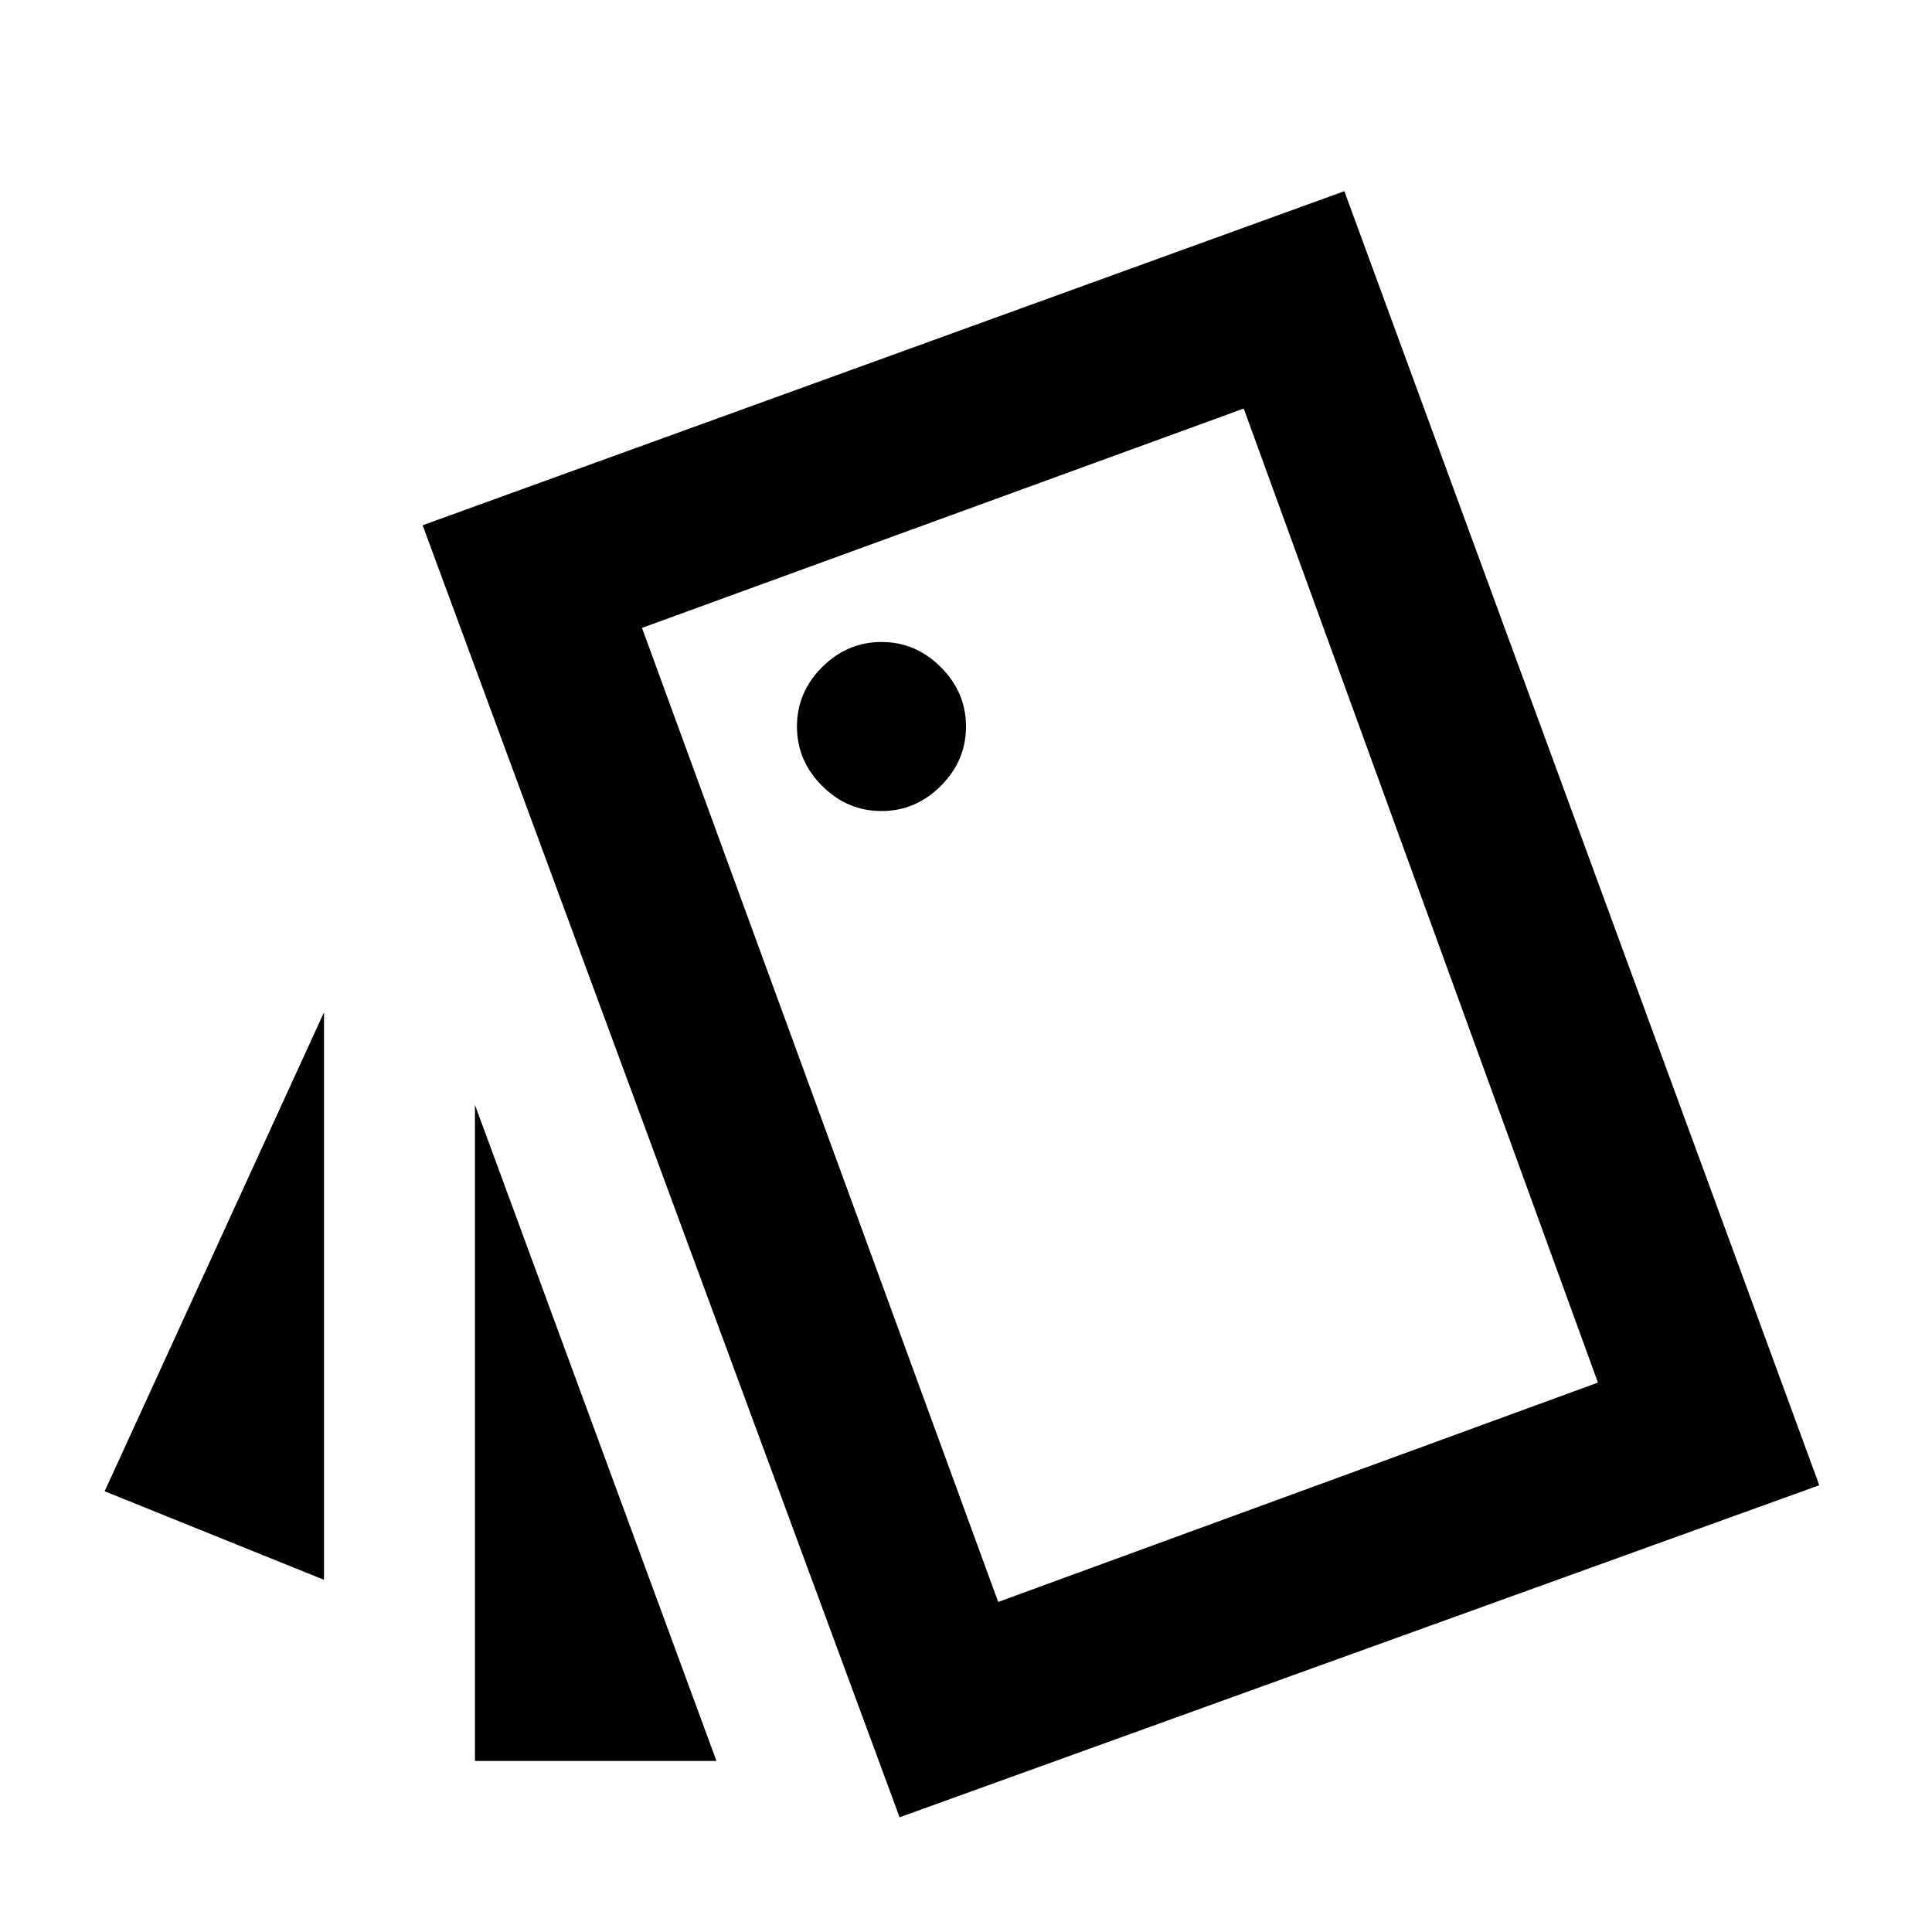 <svg xmlns="http://www.w3.org/2000/svg" height="20" viewBox="0 -960 960 960" width="20"><path d="M161-457v282L52-219l109-238ZM356-85H236v-326L356-85Zm91 28L210-699l458-166 236 643L447-57Zm-9-500q17 0 29.5-12.5T480-599q0-17-12.5-29.5T438-641q-17 0-29.5 12.5T396-599q0 17 12.5 29.5T438-557Zm58 393 298-109-176-484-299 109 177 484ZM319-648l299-109-299 109Z"/></svg>